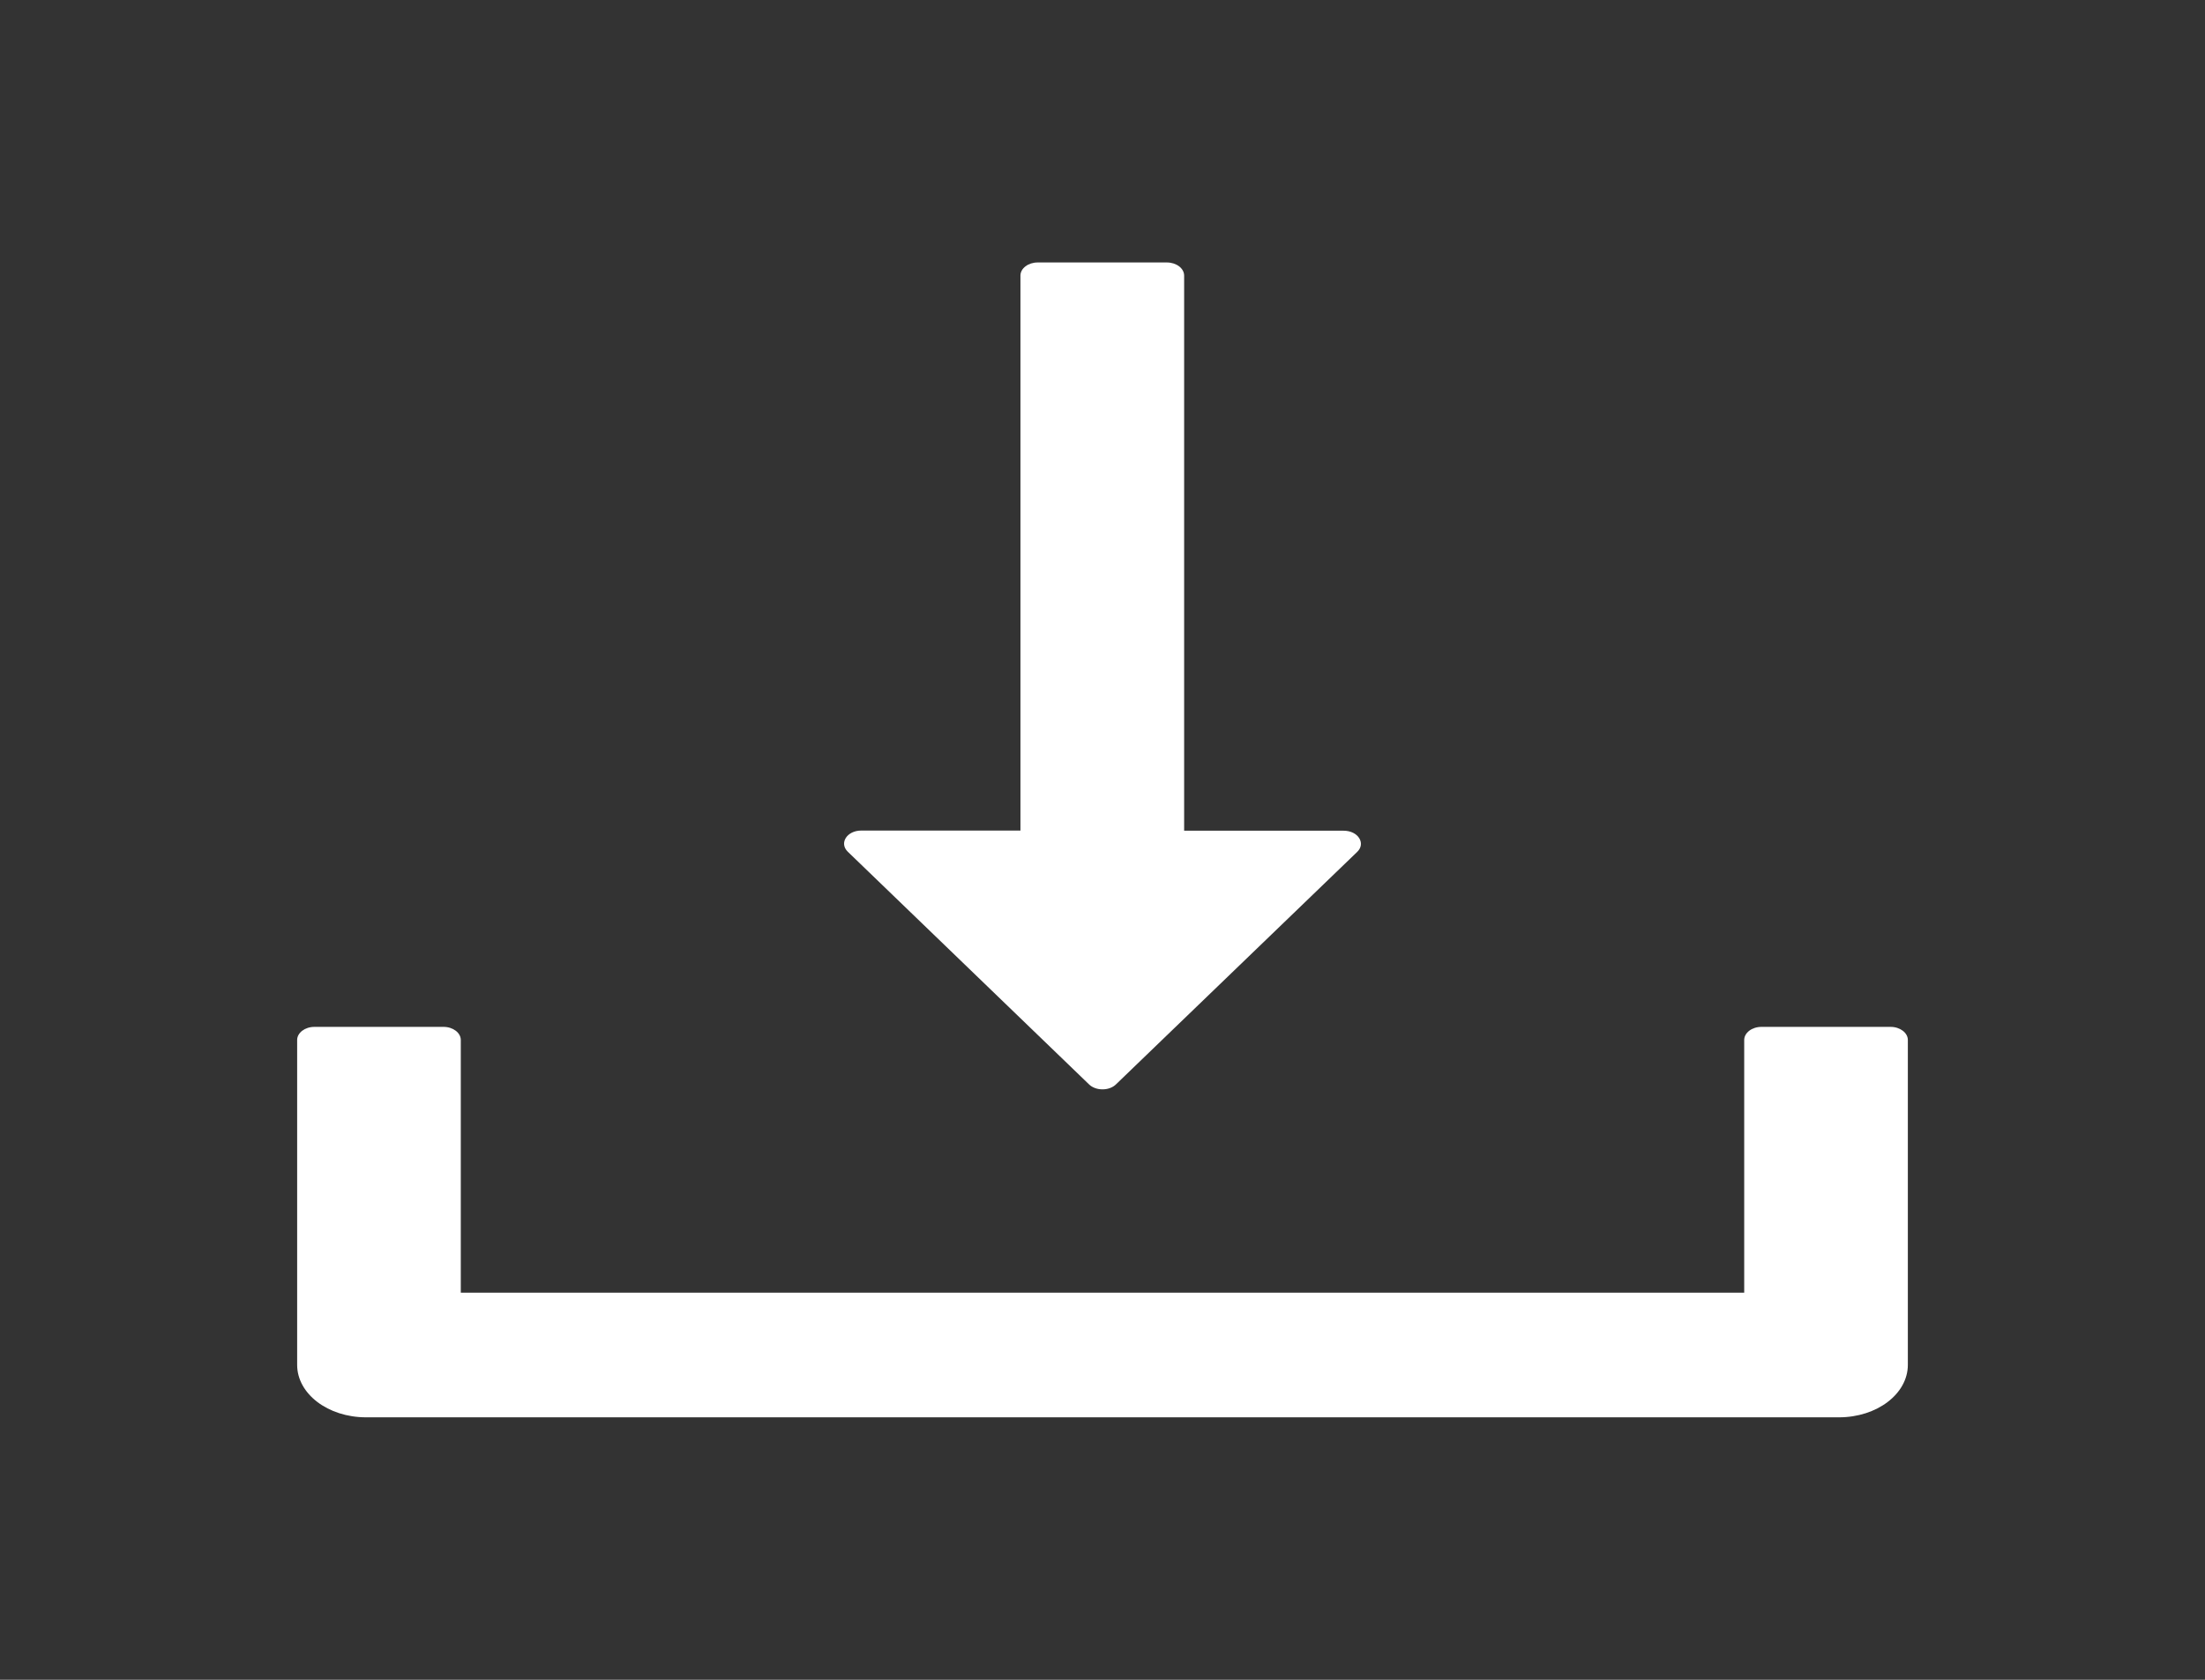 <svg width="42" height="32" viewBox="0 0 42 32" fill="none" xmlns="http://www.w3.org/2000/svg">
<rect x="0" y="0" width="42" height="32" fill="#333333" stroke="none"/>
<path d="M20.742 20.656C20.772 20.686 20.811 20.71 20.856 20.727C20.901 20.744 20.95 20.752 21 20.752C21.05 20.752 21.099 20.744 21.144 20.727C21.189 20.71 21.228 20.686 21.258 20.656L25.852 16.228C26.02 16.066 25.869 15.825 25.594 15.825H22.555V5.25C22.555 5.112 22.407 5 22.226 5H19.765C19.585 5 19.437 5.112 19.437 5.25V15.822H16.406C16.131 15.822 15.98 16.062 16.148 16.225L20.742 20.656ZM36.012 19.562H33.551C33.37 19.562 33.223 19.675 33.223 19.812V24.625H8.777V19.812C8.777 19.675 8.63 19.562 8.449 19.562H5.988C5.808 19.562 5.66 19.675 5.66 19.812V26C5.66 26.553 6.247 27 6.973 27H35.027C35.753 27 36.34 26.553 36.34 26V19.812C36.34 19.675 36.192 19.562 36.012 19.562Z" fill="white"/>
</svg>
